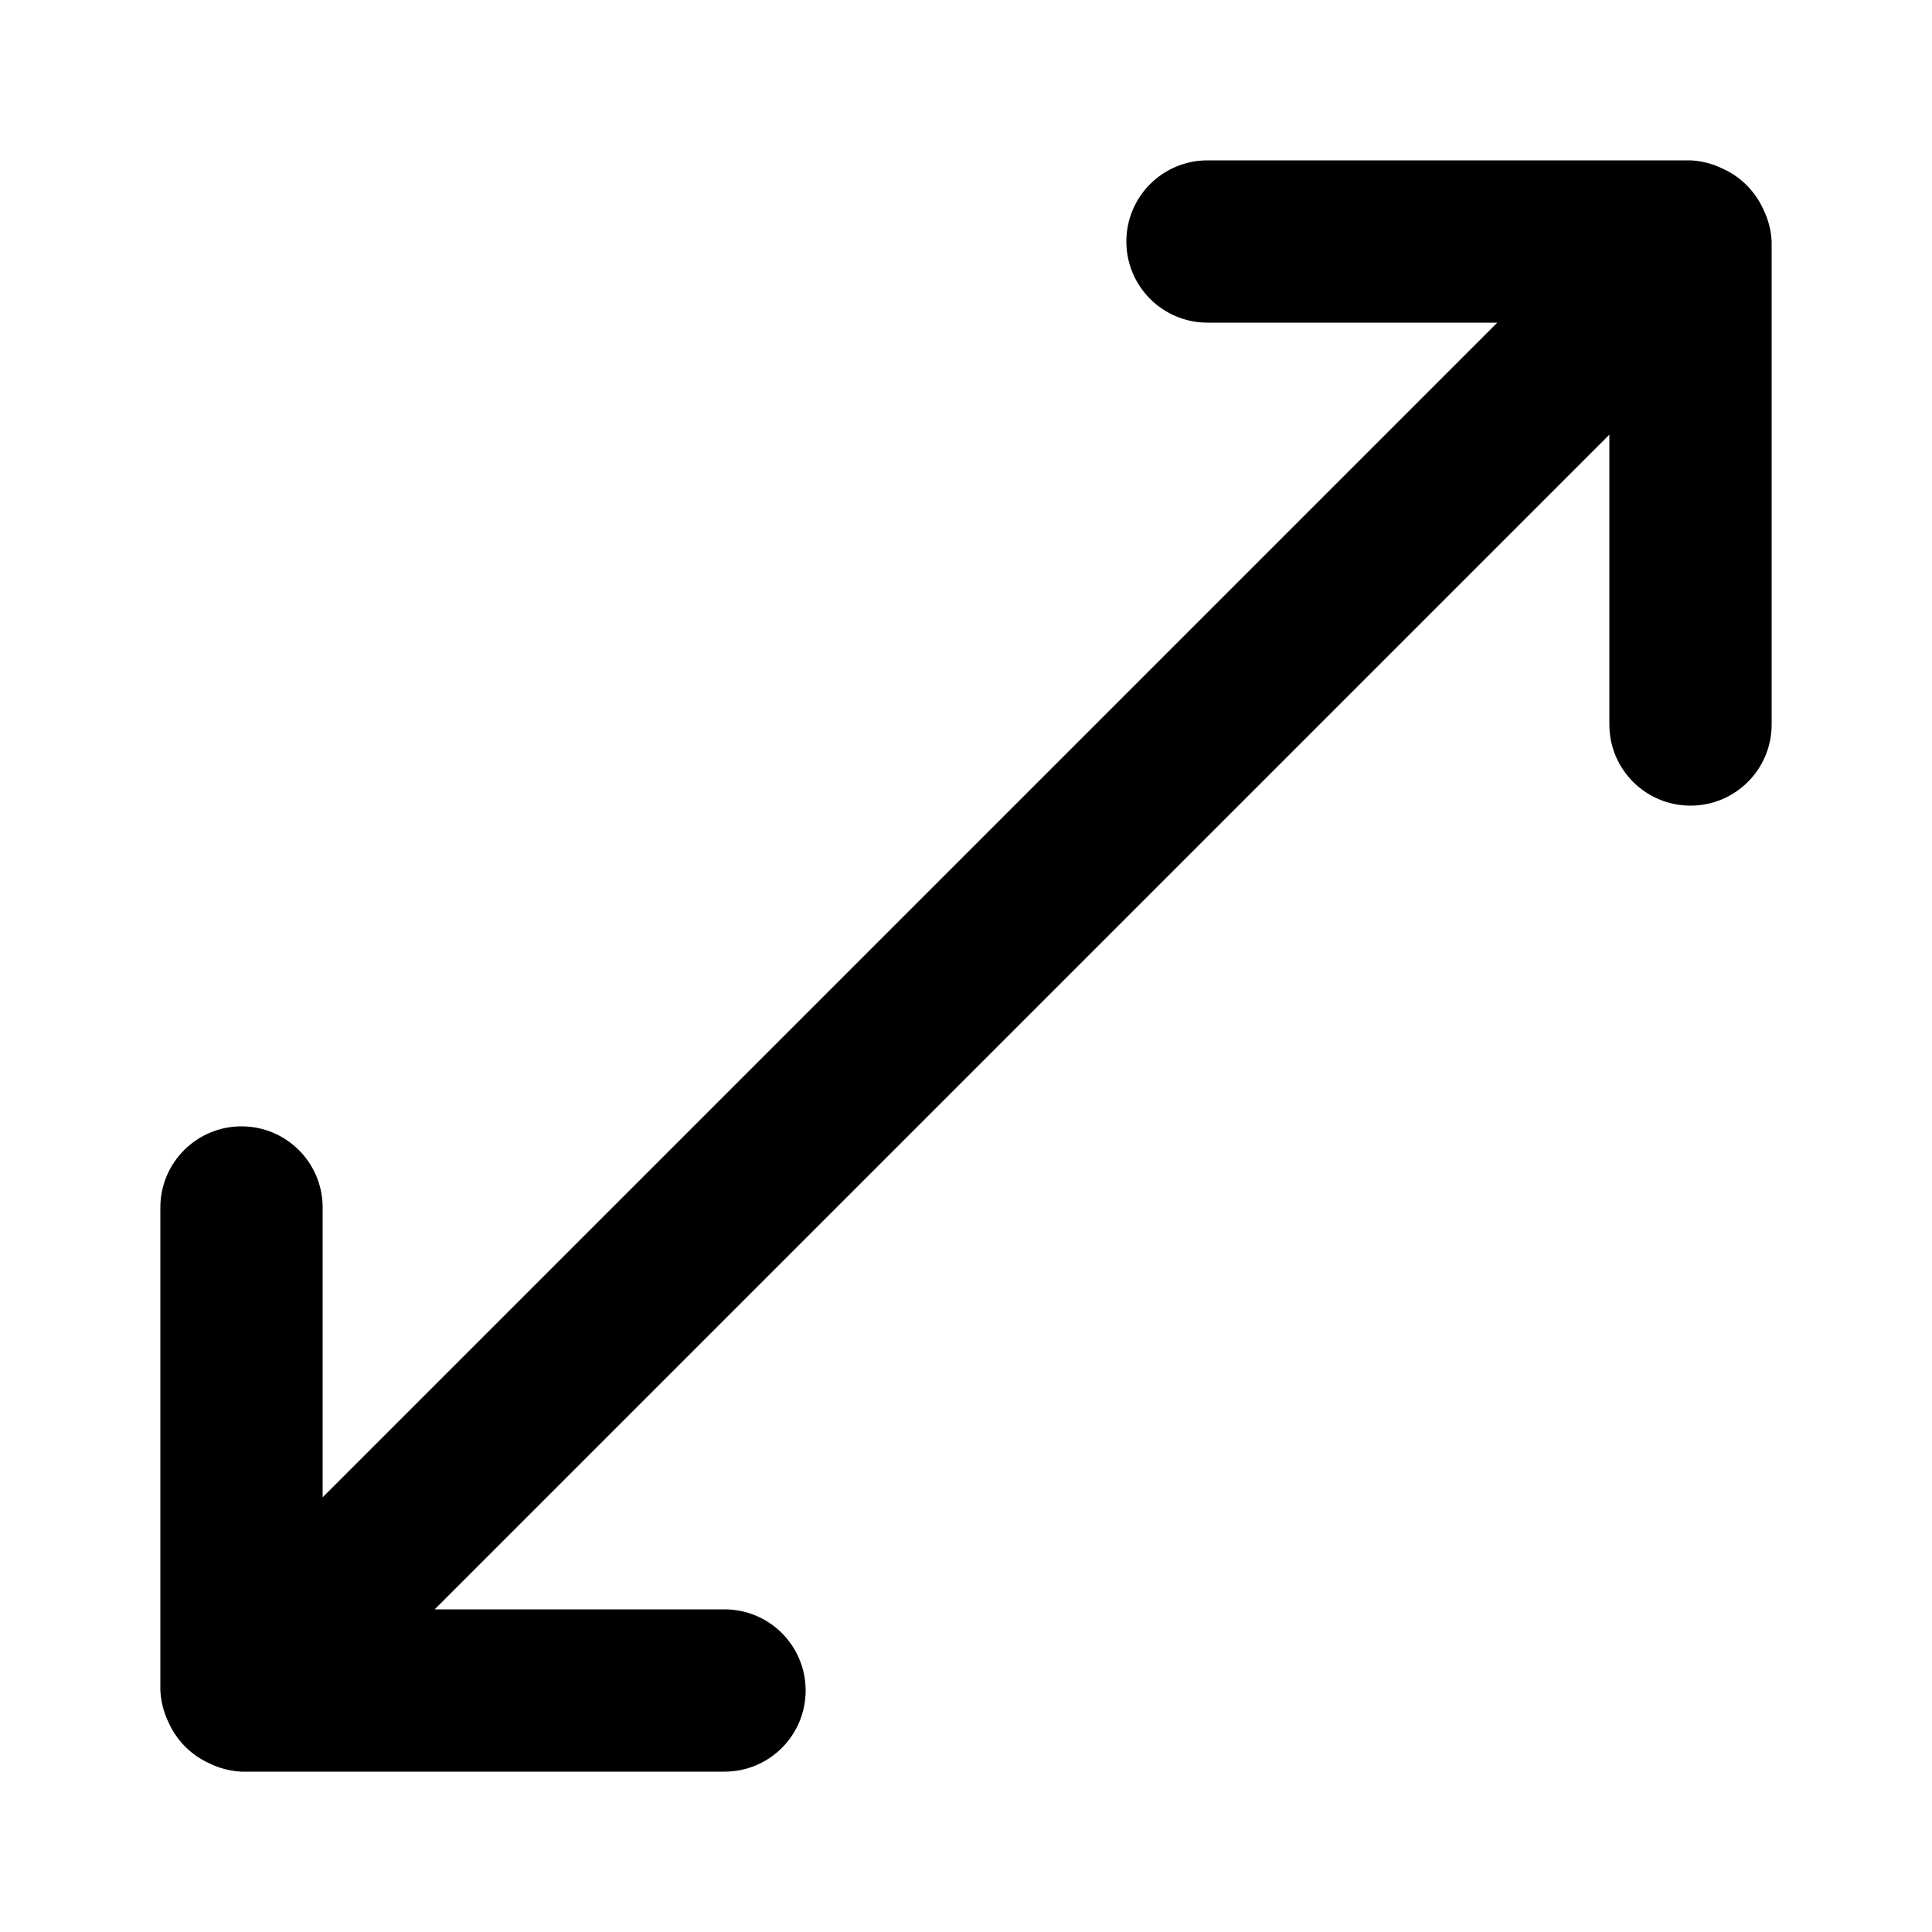<svg xmlns="http://www.w3.org/2000/svg" width="24" height="24" viewBox="0 0 24 24">
<path d="M21.912 2.616c-0.104-0.238-0.29-0.424-0.522-0.525l-0.006-0.003c-0.112-0.054-0.243-0.089-0.382-0.096l-0.002-0h-6c-0.557 0-1.008 0.451-1.008 1.008s0.451 1.008 1.008 1.008v0h3.6l-14.592 14.592v-3.6c0-0.557-0.451-1.008-1.008-1.008s-1.008 0.451-1.008 1.008v0 6c0.007 0.141 0.042 0.272 0.099 0.39l-0.003-0.006c0.104 0.238 0.29 0.424 0.522 0.525l0.006 0.003c0.112 0.054 0.243 0.089 0.382 0.096l0.002 0h6c0.557 0 1.008-0.451 1.008-1.008s-0.451-1.008-1.008-1.008v0h-3.6l14.592-14.592v3.6c0 0.557 0.451 1.008 1.008 1.008s1.008-0.451 1.008-1.008v0-6c-0.007-0.141-0.042-0.272-0.099-0.39l0.003 0.006z"></path>
</svg>

